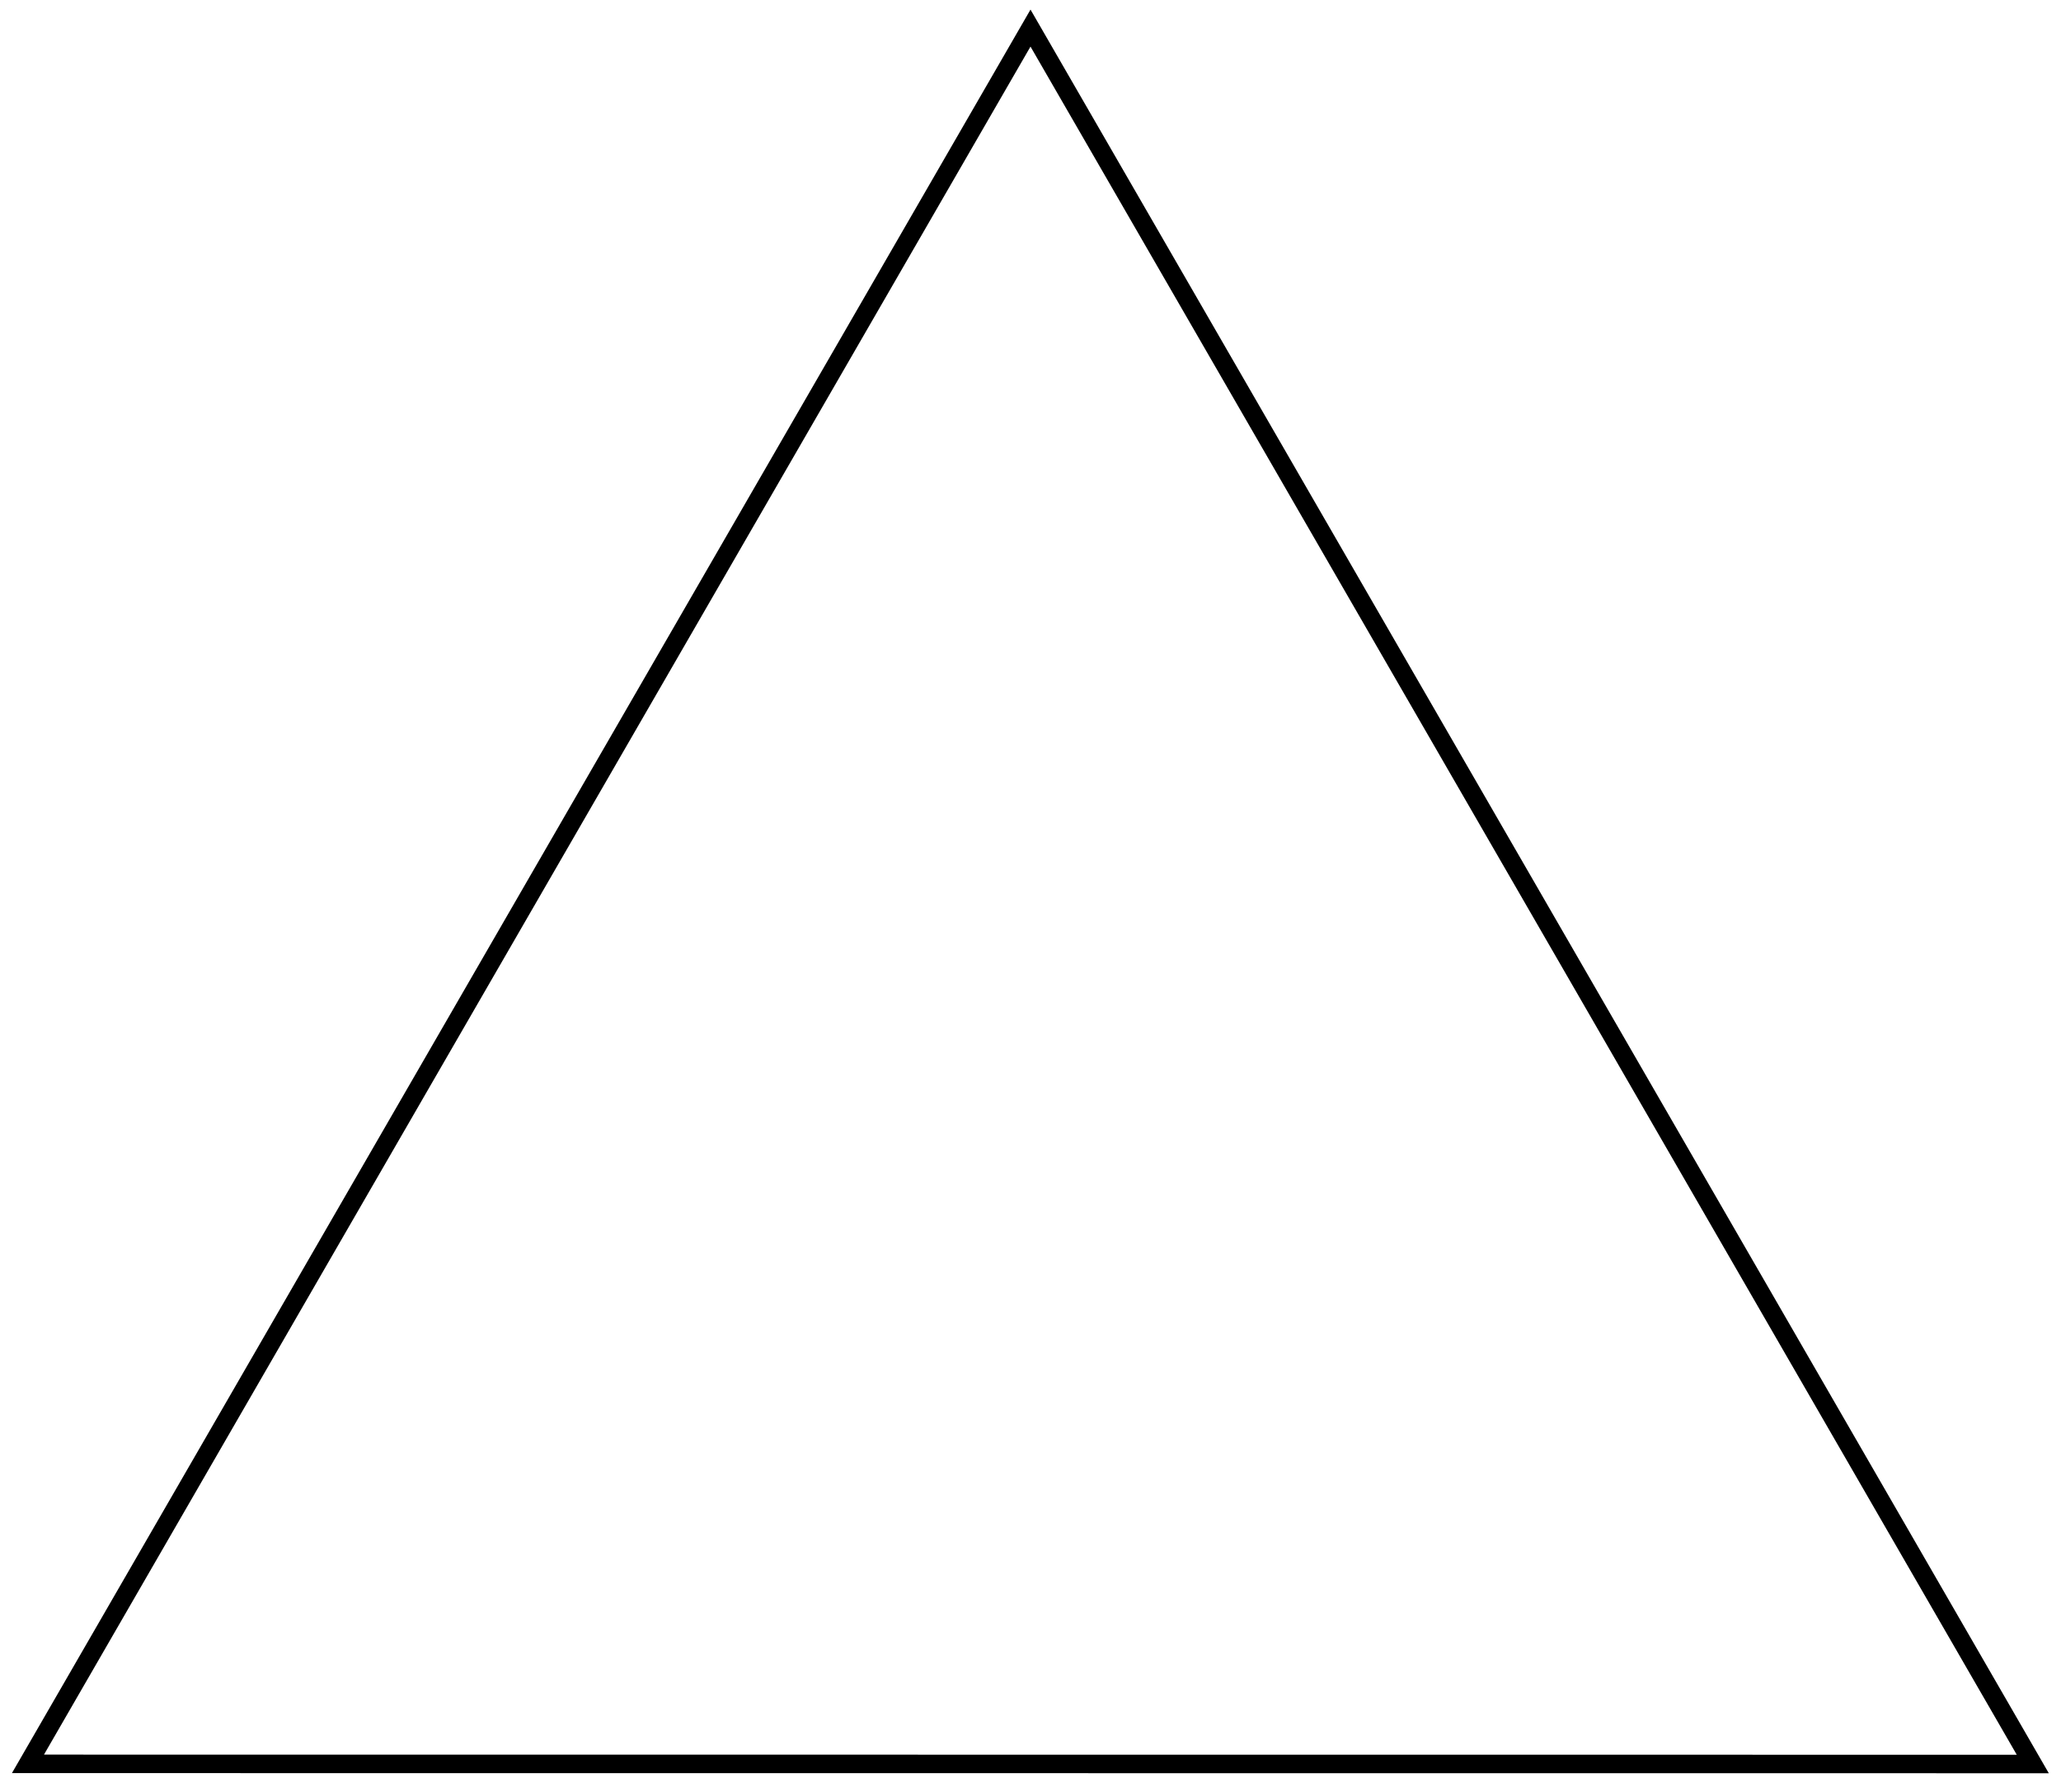 <?xml version="1.0" encoding="UTF-8"?>
<!DOCTYPE svg PUBLIC "-//W3C//DTD SVG 1.1//EN" "http://www.w3.org/Graphics/SVG/1.1/DTD/svg11.dtd">
<svg version="1.1" width="157.02mm" height="136.54mm" viewBox="0 0 15702 13654" preserveAspectRatio="xMidYMid" fill-rule="evenodd" clip-path="url(#presentation_clip_path)" stroke-width="28.222"  xmlns="http://www.w3.org/2000/svg" xmlns:ooo="http://xml.openoffice.org/svg/export" xmlns:xlink="http://www.w3.org/1999/xlink" xml:space="preserve">
 <defs class="ClipPathGroup">
  <clipPath id="presentation_clip_path" clipPathUnits="userSpaceOnUse">
   <rect x="0" y="0" width="15702" height="13654"/>
  </clipPath>
 </defs>
 <defs class="TextShapeIndex">
  
 </defs>
 <defs class="TextEmbeddedBitmaps"/>
 <g>
  <g id="id2" class="Master_Slide">
   <g id="bg-id2" class="Background"/>
   <g id="bo-id2" class="BackgroundObjects"/>
  </g>
 </g>
 <g class="SlideGroup">
  <g>
   <g id="id1" class="Slide" clip-path="url(#presentation_clip_path)">
    <g class="Page">
     <g class="Group">
      <g class="com.sun.star.drawing.PolyPolygonShape">
       <g id="id3">
        <path fill="none" stroke="rgb(0,0,0)" stroke-width="141" d="M 7851,214 L 213,13440 15487,13441 7851,214 Z"/>
       </g>
      </g>
      <g class="Group" opacity="0"><animate id="last" attributeName="opacity"  from="100" to="100" begin="first.end" dur="5000ms"/>
       <g class="com.sun.star.drawing.EllipseShape">
        <g id="id4"><animate id="first" attributeName="opacity" from="100" to="100" begin="0ms; last.end" dur="5000ms"/>
         <path fill="rgb(255,255,255)" stroke="none" d="M 7939,368 C 7911,384 7883,392 7851,392 7818,392 7790,384 7762,368 7734,352 7714,332 7697,303 7681,275 7674,247 7674,215 7674,182 7681,155 7698,126 7714,98 7734,78 7762,62 7791,45 7818,38 7851,38 7883,38 7911,45 7939,62 7968,78 7988,98 8004,126 8020,155 8028,182 8028,215 8028,247 8020,275 8004,303 7988,332 7967,352 7939,368 L 7939,368 Z"/>
         <path fill="none" stroke="rgb(0,0,0)" stroke-width="71" d="M 7939,368 C 7911,384 7883,392 7851,392 7818,392 7790,384 7762,368 7734,352 7714,332 7697,303 7681,275 7674,247 7674,215 7674,182 7681,155 7698,126 7714,98 7734,78 7762,62 7791,45 7818,38 7851,38 7883,38 7911,45 7939,62 7968,78 7988,98 8004,126 8020,155 8028,182 8028,215 8028,247 8020,275 8004,303 7988,332 7967,352 7939,368 L 7939,368 Z"/>
        </g>
       </g>
       <g class="com.sun.star.drawing.EllipseShape">
        <g id="id5">
         <path fill="rgb(255,255,255)" stroke="none" d="M 302,13288 C 330,13304 350,13324 366,13353 383,13381 390,13409 390,13441 390,13474 383,13501 367,13530 350,13558 330,13578 302,13595 273,13611 246,13618 213,13618 181,13618 153,13611 125,13595 96,13578 76,13558 60,13530 44,13501 36,13474 36,13441 36,13409 44,13381 60,13353 76,13324 96,13304 125,13288 153,13272 181,13264 213,13264 246,13264 273,13272 302,13288 L 302,13288 Z"/>
         <path fill="none" stroke="rgb(0,0,0)" stroke-width="71" d="M 302,13288 C 330,13304 350,13324 366,13353 383,13381 390,13409 390,13441 390,13474 383,13501 367,13530 350,13558 330,13578 302,13595 273,13611 246,13618 213,13618 181,13618 153,13611 125,13595 96,13578 76,13558 60,13530 44,13501 36,13474 36,13441 36,13409 44,13381 60,13353 76,13324 96,13304 125,13288 153,13272 181,13264 213,13264 246,13264 273,13272 302,13288 L 302,13288 Z"/>
        </g>
       </g>
       <g class="com.sun.star.drawing.EllipseShape">
        <g id="id6">
         <path fill="rgb(255,255,255)" stroke="none" d="M 15312,13442 C 15312,13409 15319,13382 15336,13354 15352,13325 15372,13305 15401,13289 15429,13272 15456,13265 15489,13265 15522,13265 15549,13272 15578,13289 15606,13305 15626,13325 15642,13354 15659,13382 15666,13409 15666,13442 15666,13475 15659,13502 15642,13531 15626,13559 15606,13579 15578,13595 15549,13612 15522,13619 15489,13619 15456,13619 15429,13612 15401,13595 15372,13579 15352,13559 15336,13531 15319,13502 15312,13475 15312,13442 L 15312,13442 Z"/>
         <path fill="none" stroke="rgb(0,0,0)" stroke-width="71" d="M 15312,13442 C 15312,13409 15319,13382 15336,13354 15352,13325 15372,13305 15401,13289 15429,13272 15456,13265 15489,13265 15522,13265 15549,13272 15578,13289 15606,13305 15626,13325 15642,13354 15659,13382 15666,13409 15666,13442 15666,13475 15659,13502 15642,13531 15626,13559 15606,13579 15578,13595 15549,13612 15522,13619 15489,13619 15456,13619 15429,13612 15401,13595 15372,13579 15352,13559 15336,13531 15319,13502 15312,13475 15312,13442 L 15312,13442 Z"/>
        </g>
       </g>
      </g>
     </g>
    </g>
   </g>
  </g>
 </g>
</svg>